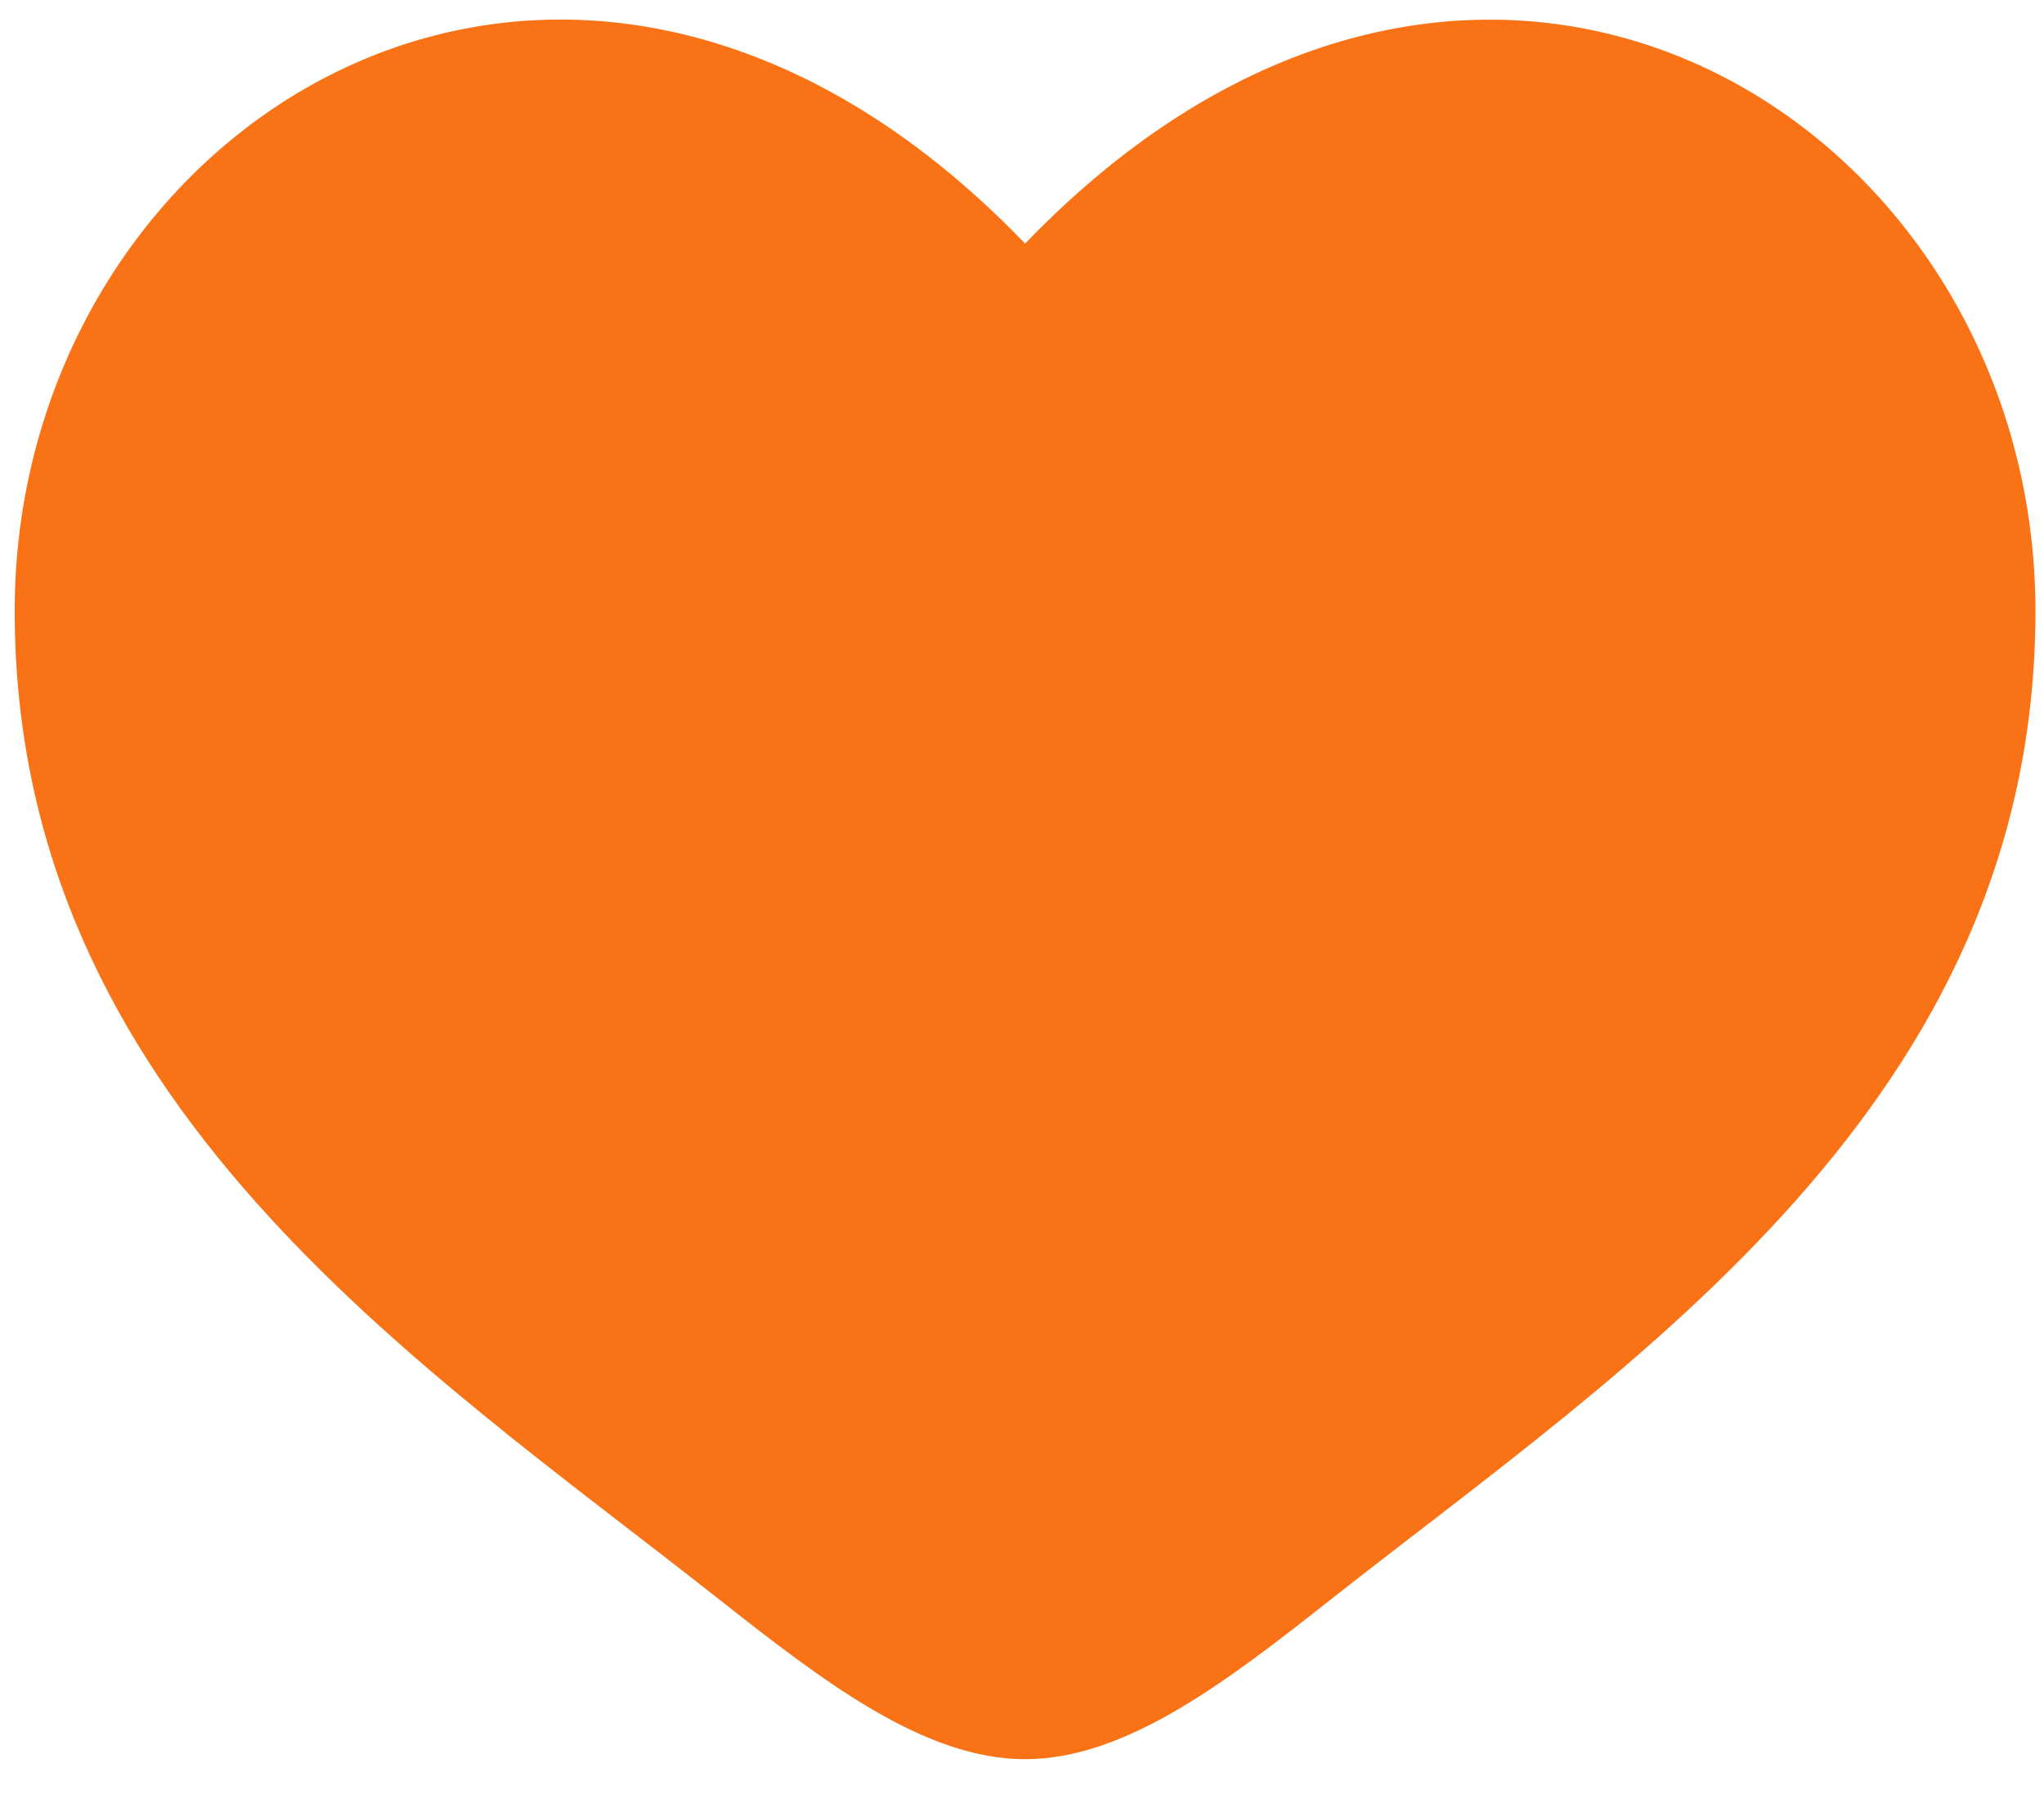 <svg width="27" height="24" viewBox="0 0 27 24" fill="none" xmlns="http://www.w3.org/2000/svg">
<path d="M0.194 8.069C0.194 14.559 5.56 18.017 9.486 21.113C10.871 22.205 12.206 23.234 13.541 23.234C14.875 23.234 16.21 22.206 17.595 21.112C21.523 18.018 26.887 14.559 26.887 8.07C26.887 1.58 19.547 -3.023 13.541 3.217C7.535 -3.025 0.194 1.578 0.194 8.069Z" fill="#F97316"/>
</svg>
